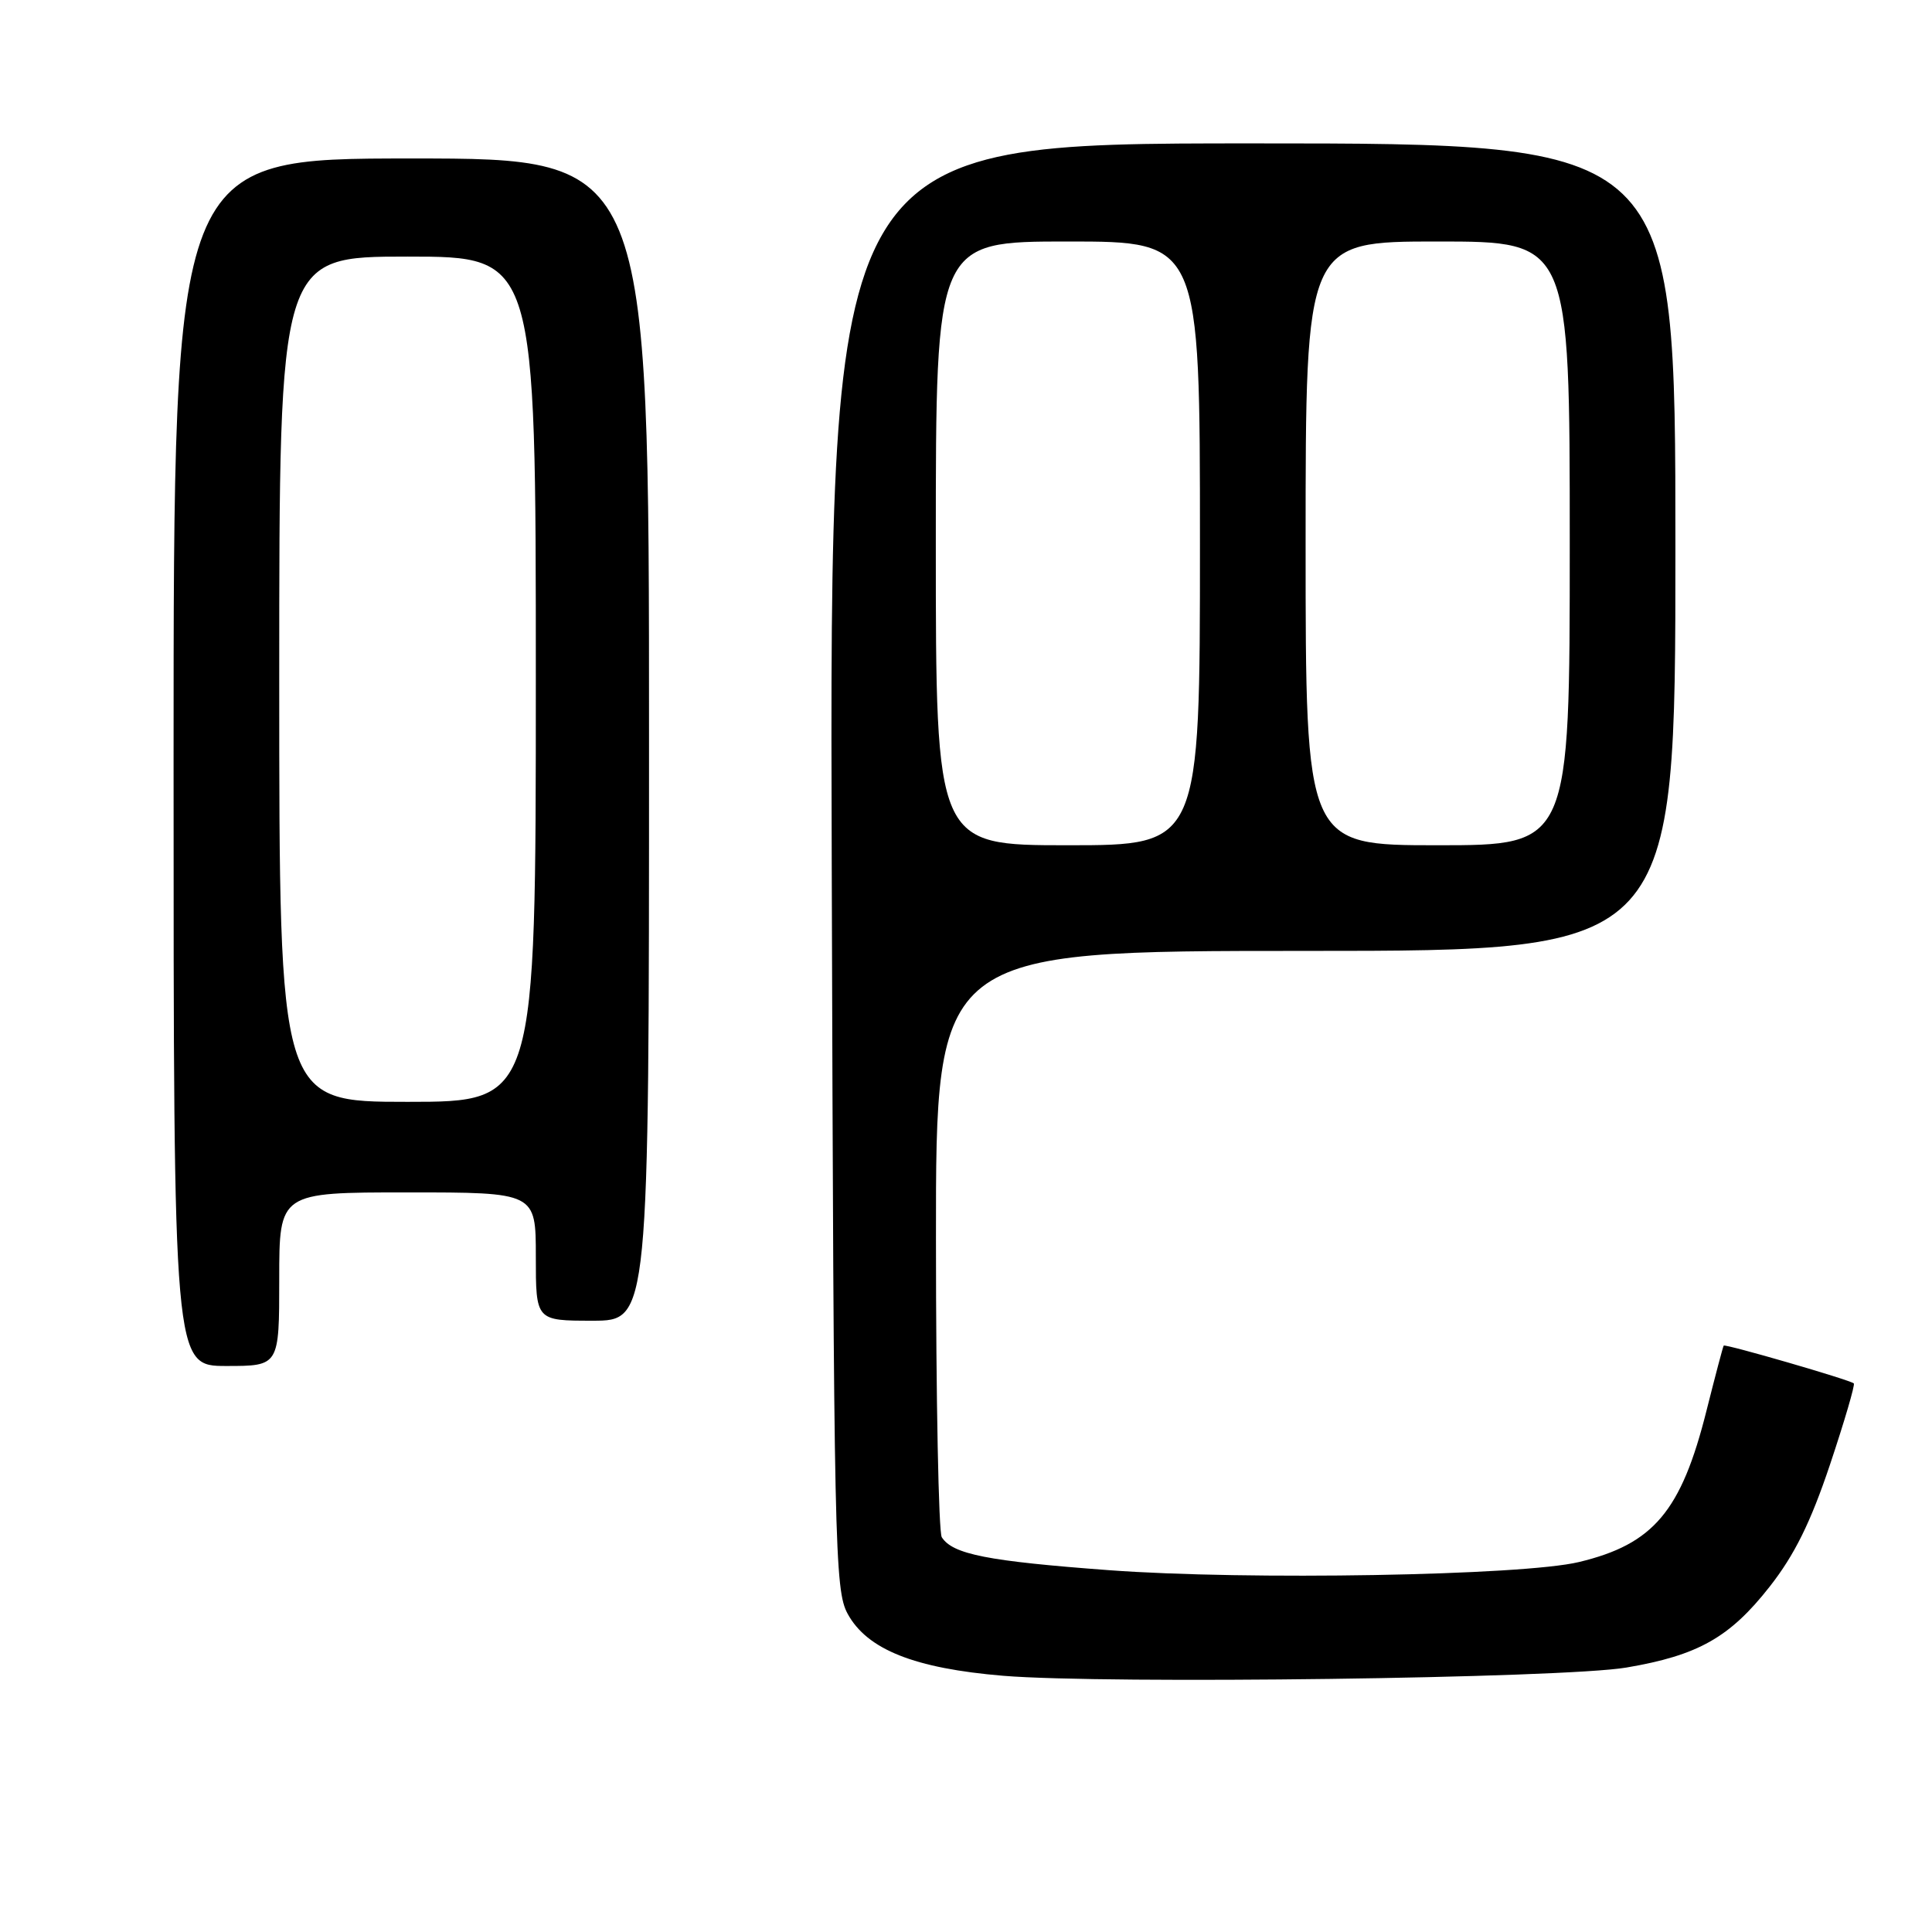 <?xml version="1.0" encoding="UTF-8" standalone="no"?>
<!DOCTYPE svg PUBLIC "-//W3C//DTD SVG 1.1//EN" "http://www.w3.org/Graphics/SVG/1.1/DTD/svg11.dtd" >
<svg xmlns="http://www.w3.org/2000/svg" xmlns:xlink="http://www.w3.org/1999/xlink" version="1.1" viewBox="0 0 256 256">
 <g >
 <path fill="currentColor"
d=" M 215.50 220.96 C 225.00 219.35 229.20 216.98 234.49 210.24 C 237.79 206.03 239.91 201.74 242.48 194.08 C 244.40 188.34 245.82 183.49 245.64 183.31 C 245.20 182.86 228.61 178.05 228.40 178.30 C 228.31 178.41 227.29 182.27 226.13 186.88 C 222.78 200.25 219.11 204.61 209.21 206.98 C 201.72 208.78 165.17 209.41 146.98 208.06 C 130.84 206.86 126.23 205.95 124.79 203.69 C 124.37 203.03 124.02 185.29 124.02 164.25 C 124.00 126.00 124.00 126.00 173.00 126.00 C 222.00 126.00 222.00 126.00 222.00 72.50 C 222.00 19.00 222.00 19.00 165.96 19.00 C 109.92 19.00 109.92 19.00 110.21 114.75 C 110.48 205.16 110.60 210.69 112.32 213.84 C 114.90 218.57 121.18 221.07 132.93 222.05 C 146.60 223.18 207.06 222.39 215.50 220.96 Z  M 37.00 169.50 C 37.00 158.00 37.00 158.00 54.00 158.00 C 71.00 158.00 71.00 158.00 71.00 166.50 C 71.00 175.00 71.00 175.00 78.50 175.00 C 86.00 175.00 86.00 175.00 86.00 98.00 C 86.00 21.00 86.00 21.00 54.50 21.00 C 23.00 21.00 23.00 21.00 23.00 101.00 C 23.00 181.00 23.00 181.00 30.00 181.00 C 37.00 181.00 37.00 181.00 37.00 169.50 Z  M 124.00 72.00 C 124.00 32.00 124.00 32.00 141.50 32.00 C 159.00 32.00 159.00 32.00 159.00 72.00 C 159.00 112.00 159.00 112.00 141.50 112.00 C 124.00 112.00 124.00 112.00 124.00 72.00 Z  M 173.00 72.00 C 173.00 32.00 173.00 32.00 190.50 32.00 C 208.00 32.00 208.00 32.00 208.00 72.00 C 208.00 112.00 208.00 112.00 190.50 112.00 C 173.00 112.00 173.00 112.00 173.00 72.00 Z  M 37.00 90.00 C 37.00 34.00 37.00 34.00 54.00 34.00 C 71.00 34.00 71.00 34.00 71.00 90.00 C 71.00 146.00 71.00 146.00 54.00 146.00 C 37.00 146.00 37.00 146.00 37.00 90.00 Z "/>
</g>
</svg>